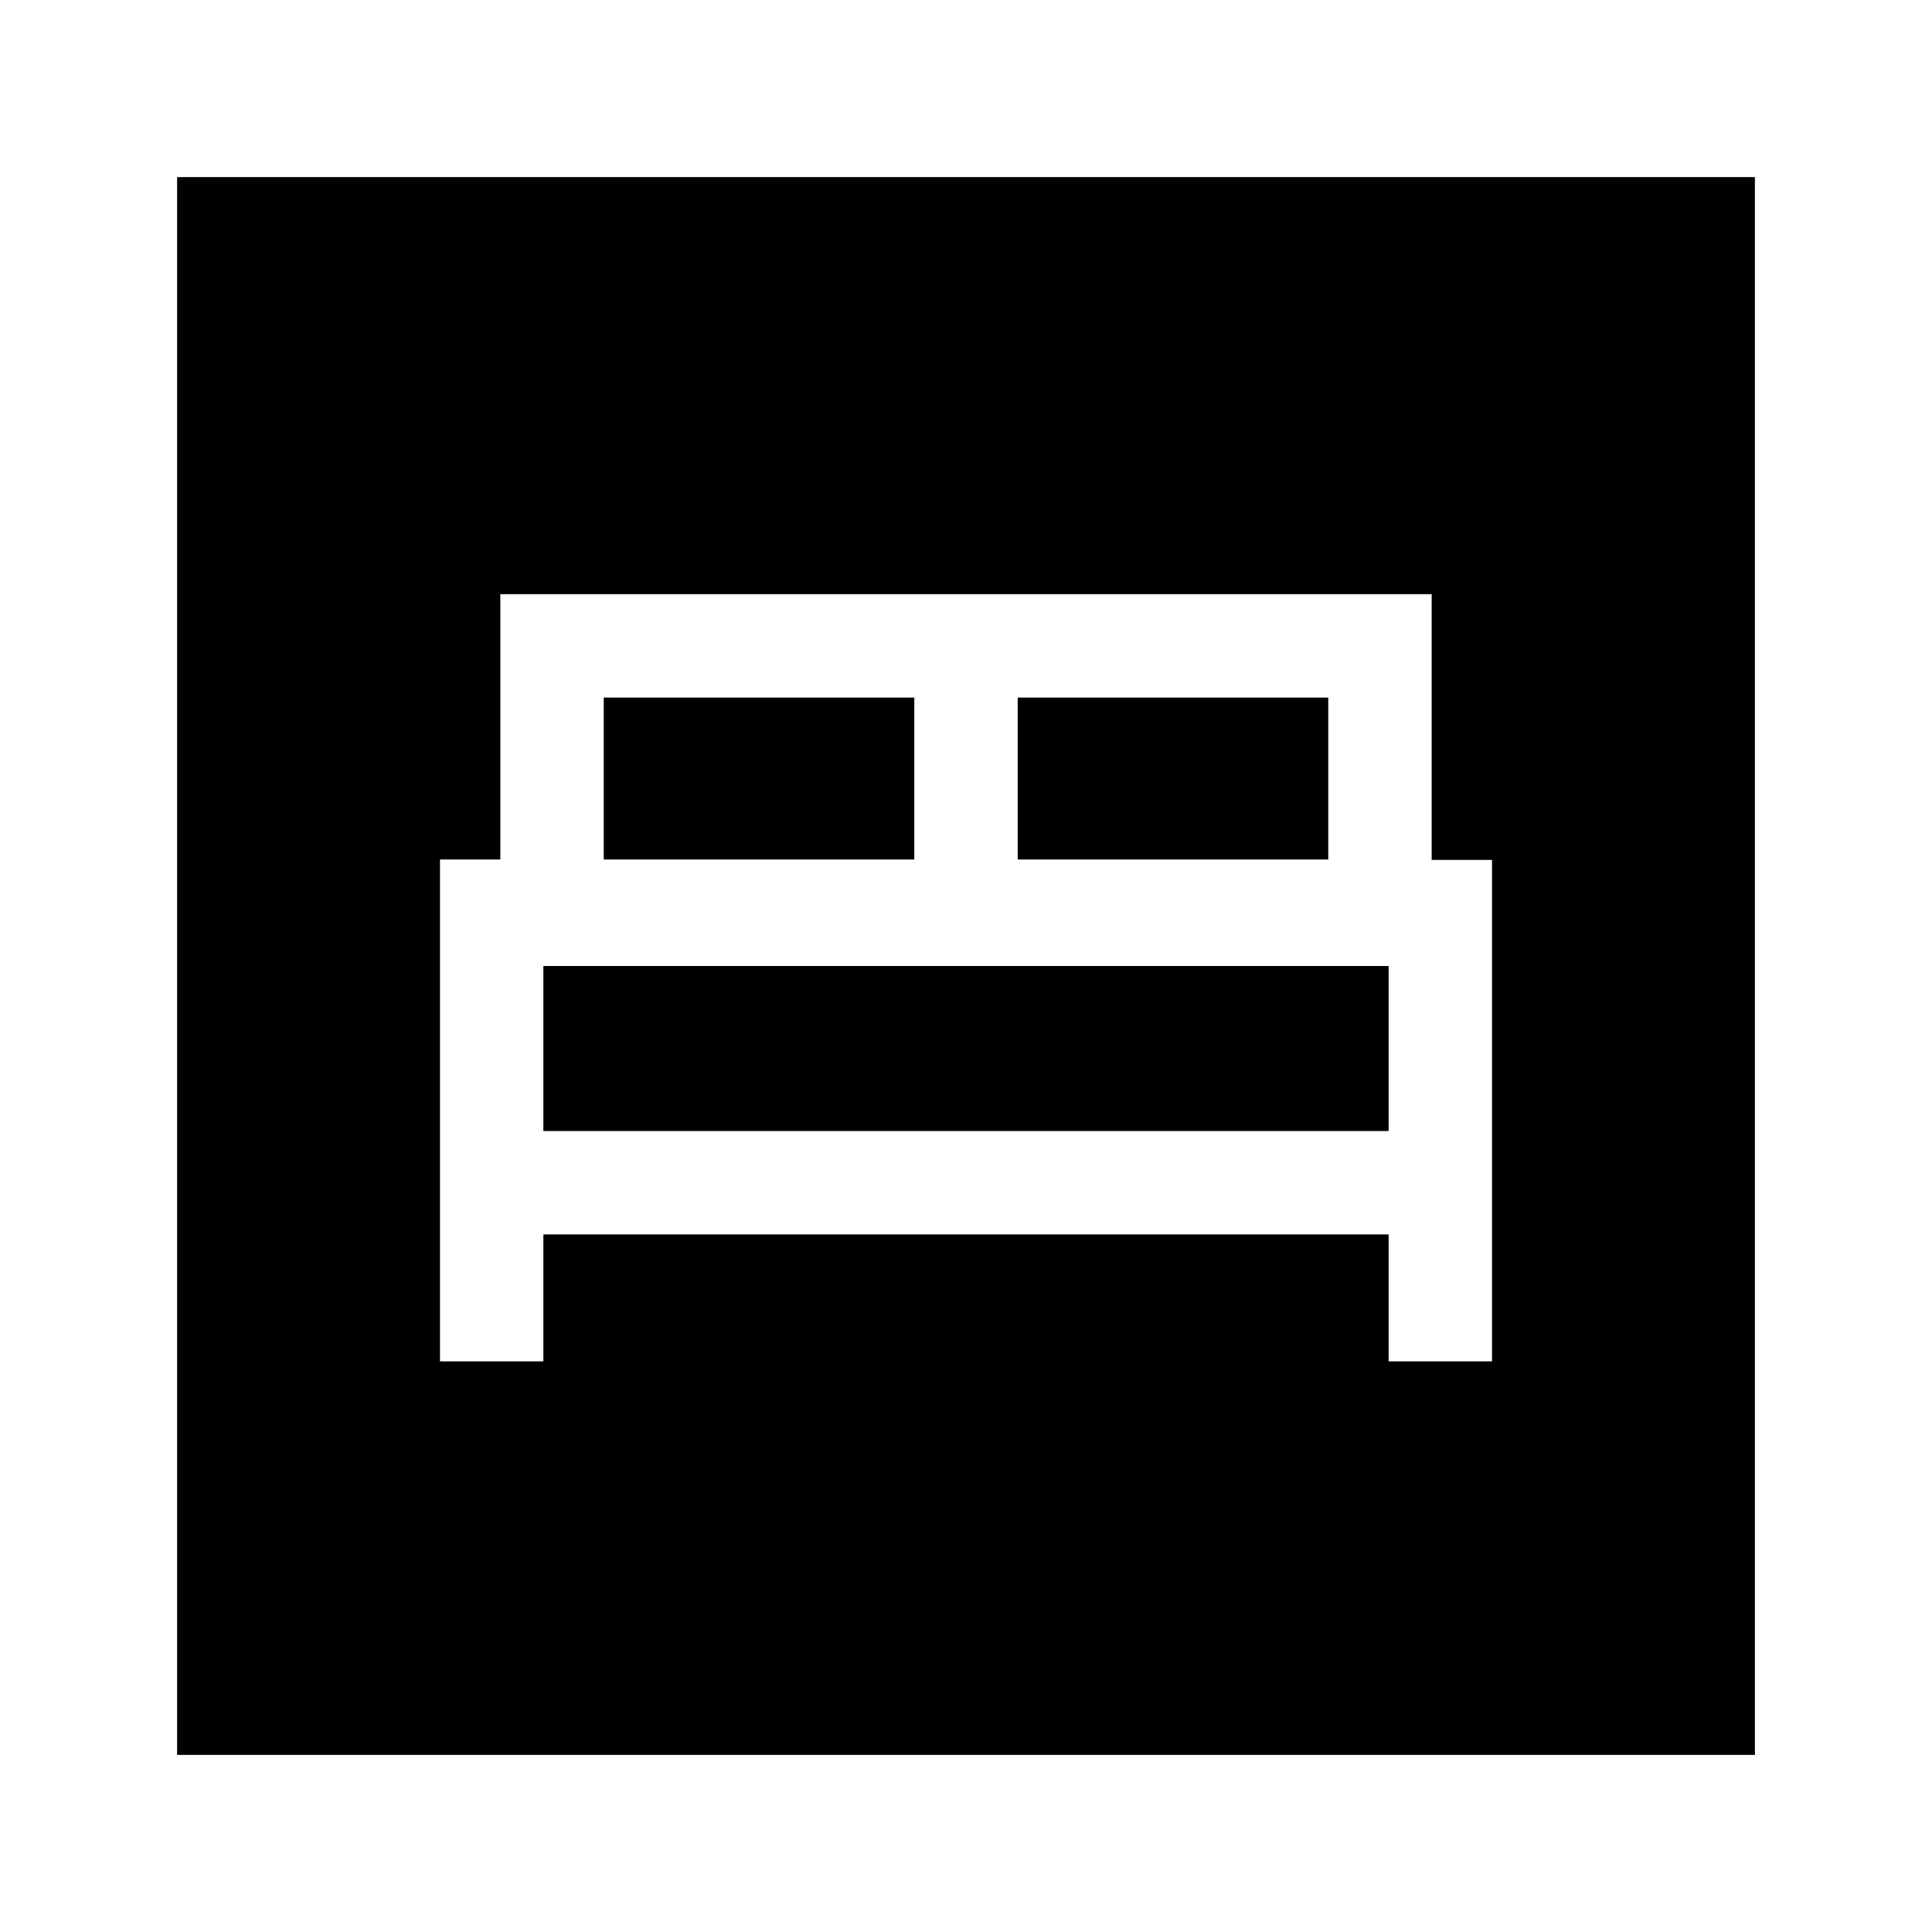 <svg xmlns="http://www.w3.org/2000/svg" height="24" viewBox="0 -960 960 960" width="24"><path d="M218.62-283.54H270v-63.08h420v63.08h51.38v-249.18h-30v-132.05H248.62v131.85h-30v249.38Zm287.07-249.38v-80.46H660v80.46H505.69Zm-205.69 0v-80.46h154.31v80.46H300ZM270-398v-82h420v82H270ZM88-88v-784h784v784H88Z"/></svg>